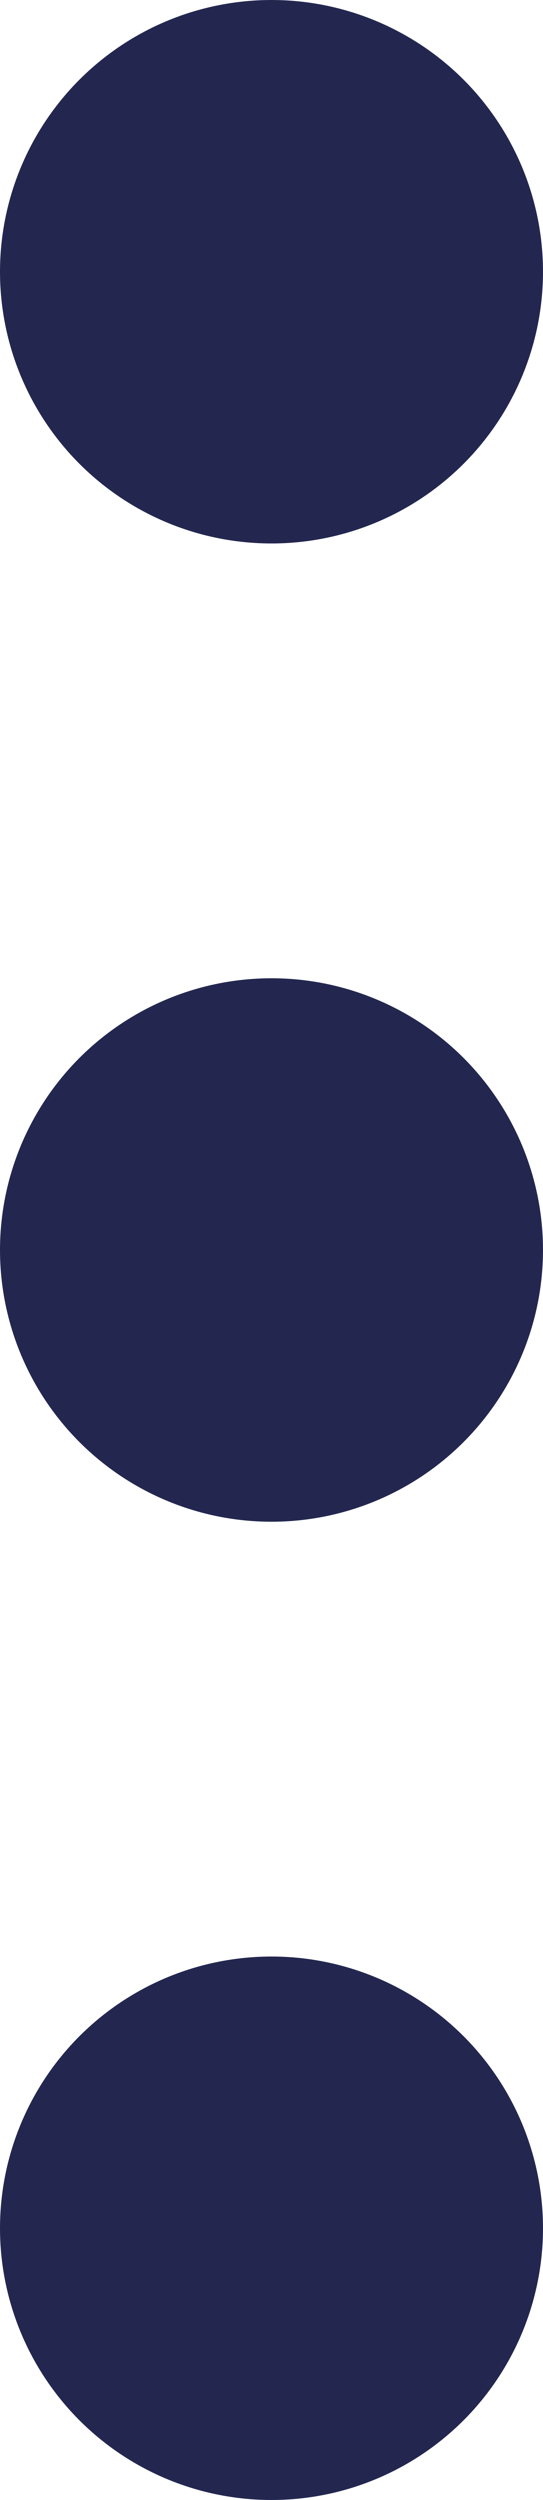 <svg xmlns="http://www.w3.org/2000/svg" width="5" height="23" viewBox="0 0 5 23">
  <g id="Group_9399" data-name="Group 9399" transform="translate(5494 -6476)">
    <circle id="Ellipse_554" data-name="Ellipse 554" cx="2.5" cy="2.5" r="2.5" transform="translate(-5494 6476)" fill="#232750"/>
    <circle id="Ellipse_555" data-name="Ellipse 555" cx="2.5" cy="2.5" r="2.5" transform="translate(-5494 6485)" fill="#232750"/>
    <circle id="Ellipse_556" data-name="Ellipse 556" cx="2.5" cy="2.5" r="2.5" transform="translate(-5494 6494)" fill="#232750"/>
  </g>
</svg>
